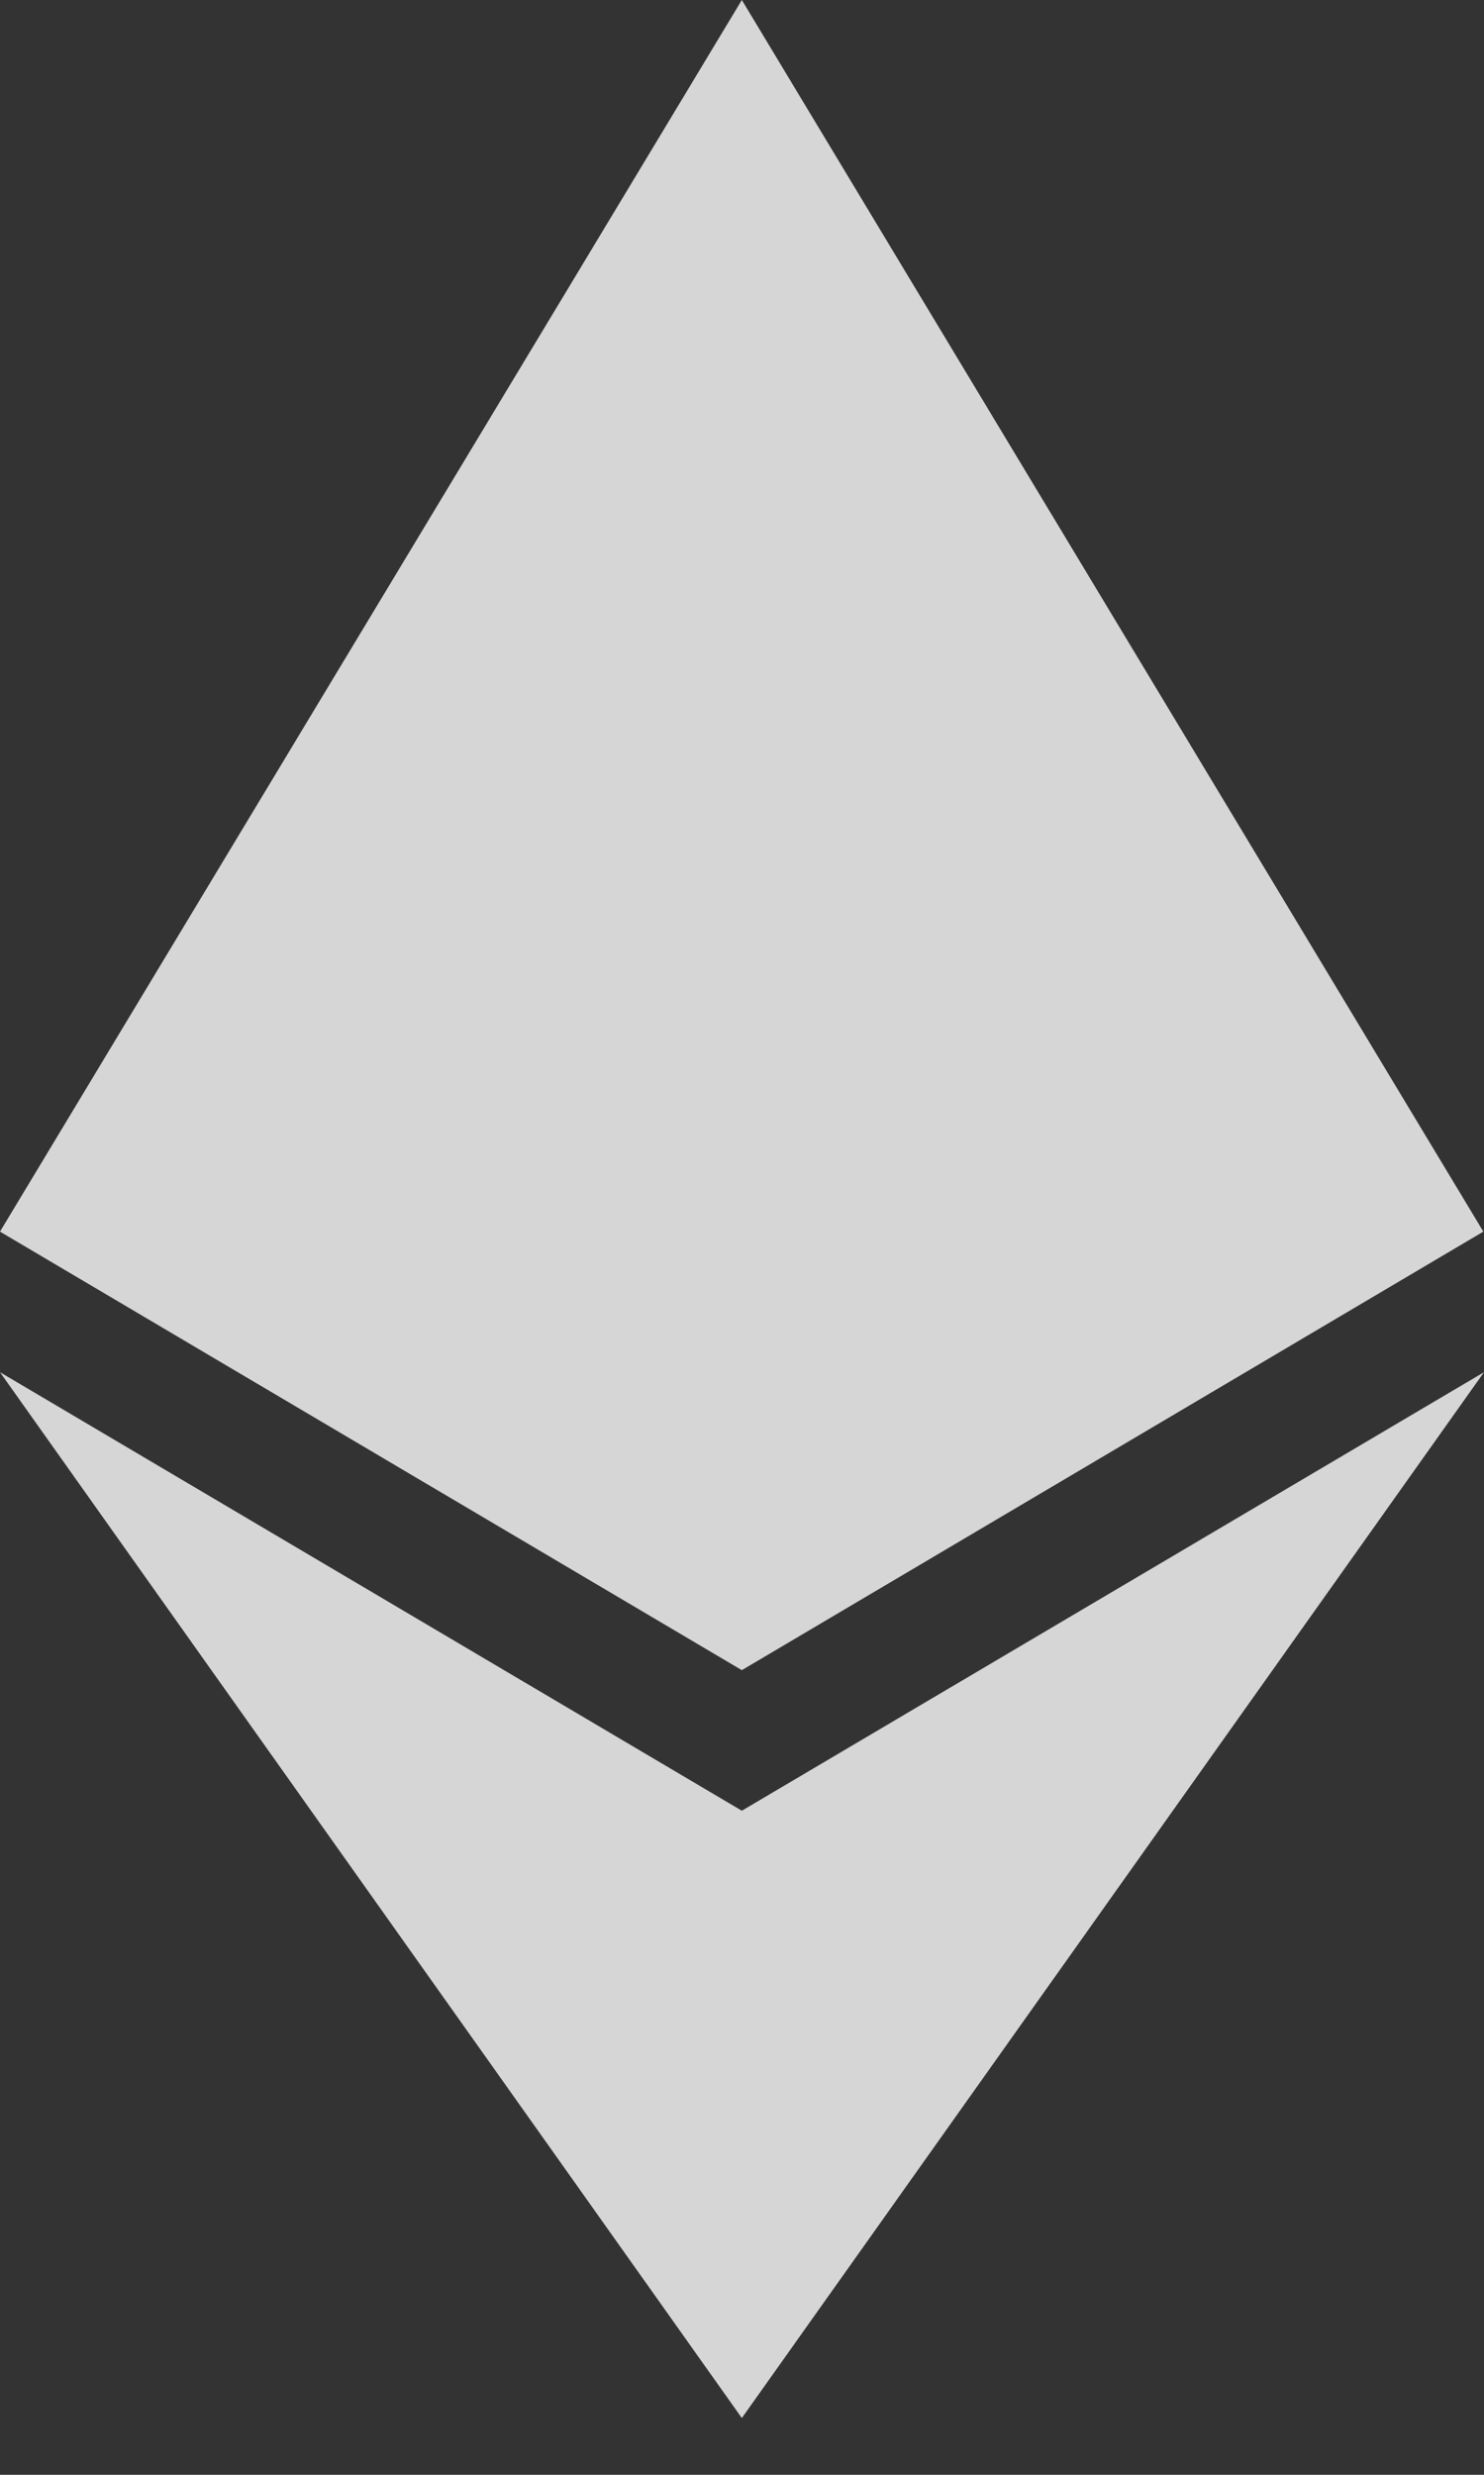 <svg width="9" height="15" viewBox="0 0 9 15" fill="none" xmlns="http://www.w3.org/2000/svg">
<rect x="0" y="0" width="9" height="15" fill="#333333" stroke="none"/>
<path opacity="0.8" fill-rule="evenodd" clip-rule="evenodd" d="M0 7.465L4.499 10.123L8.996 7.465L4.499 0L0 7.465ZM0 8.317L4.499 14.656L9 8.317L4.499 10.975L0 8.317Z" fill="white"/>
</svg>
